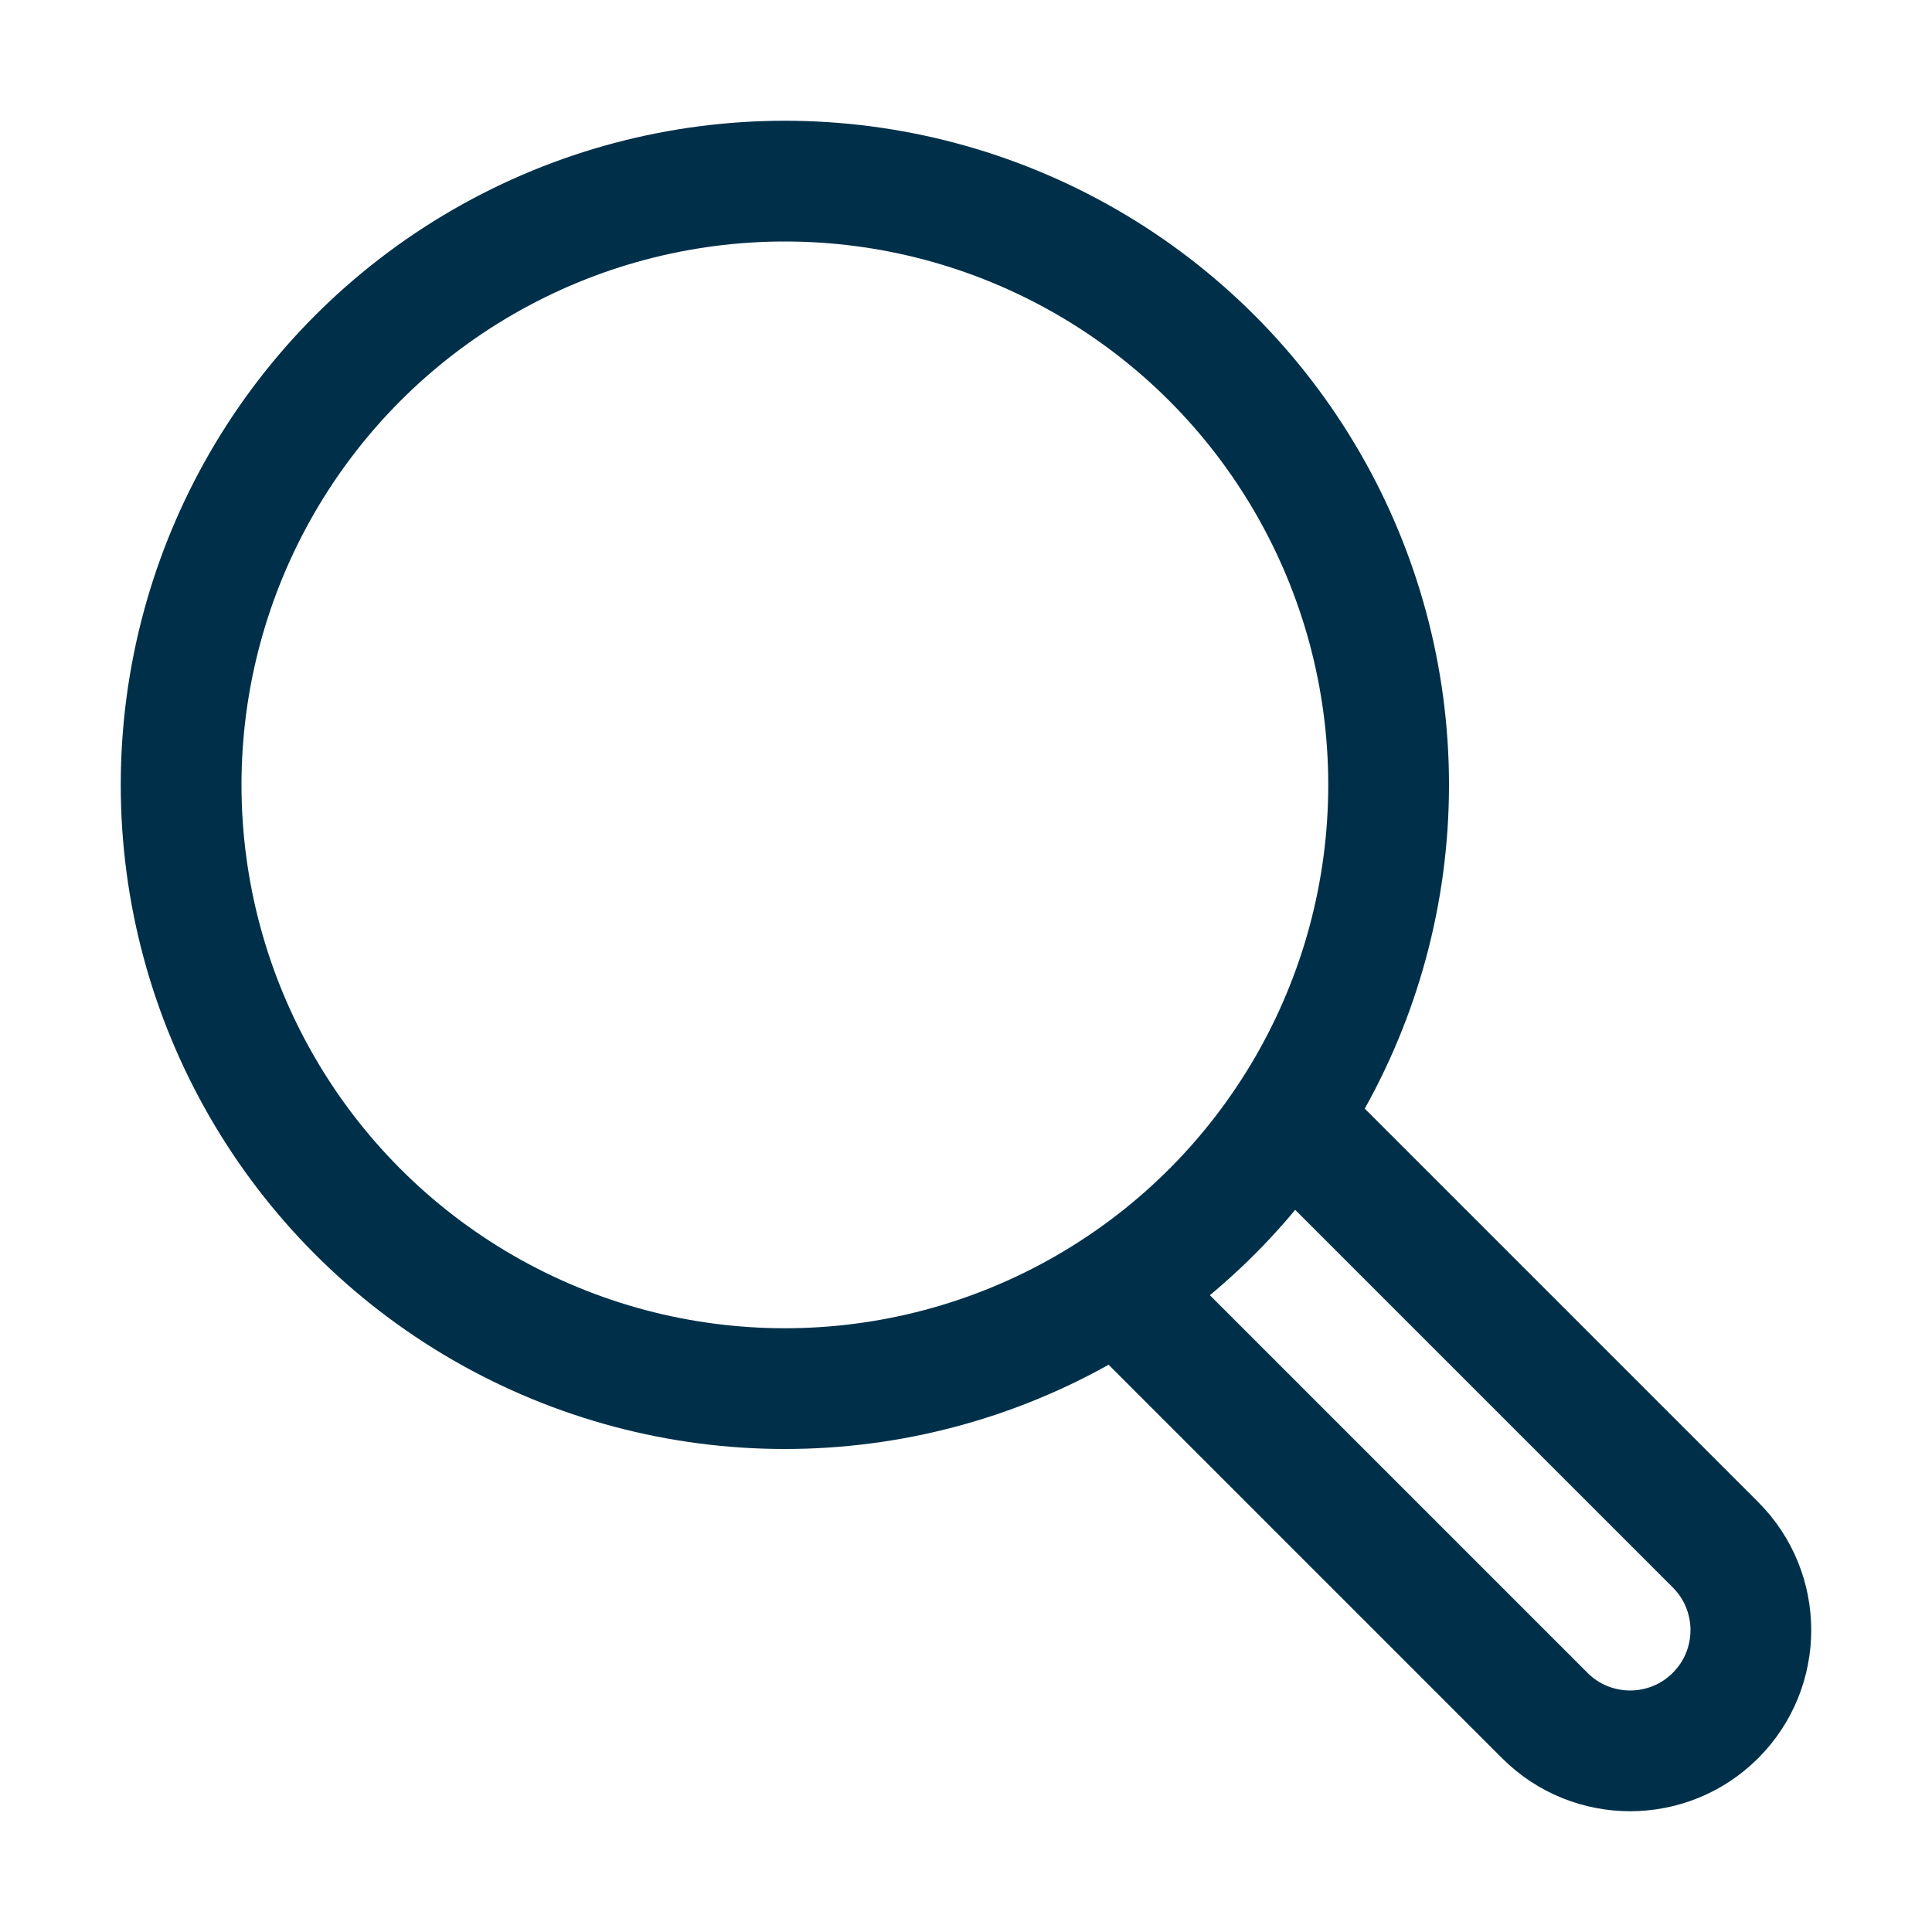 <svg xmlns="http://www.w3.org/2000/svg" height="32" width="32" viewBox="0 0 32 32"><title>zoom 3</title><g stroke-linejoin="round" fill="#003049" stroke-linecap="round" class="nc-icon-wrapper"><path d="m21.393,18.565l7.021,7.021c.781.781.781,2.047,0,2.828h0c-.781.781-2.047.781-2.828,0l-7.021-7.021" fill="none" stroke="#003049" stroke-miterlimit="10" stroke-width="2" data-color="color-2"></path><circle cx="13" cy="13" r="10" fill="none" stroke="#003049" stroke-linecap="round" stroke-miterlimit="10" stroke-width="2"></circle></g></svg>